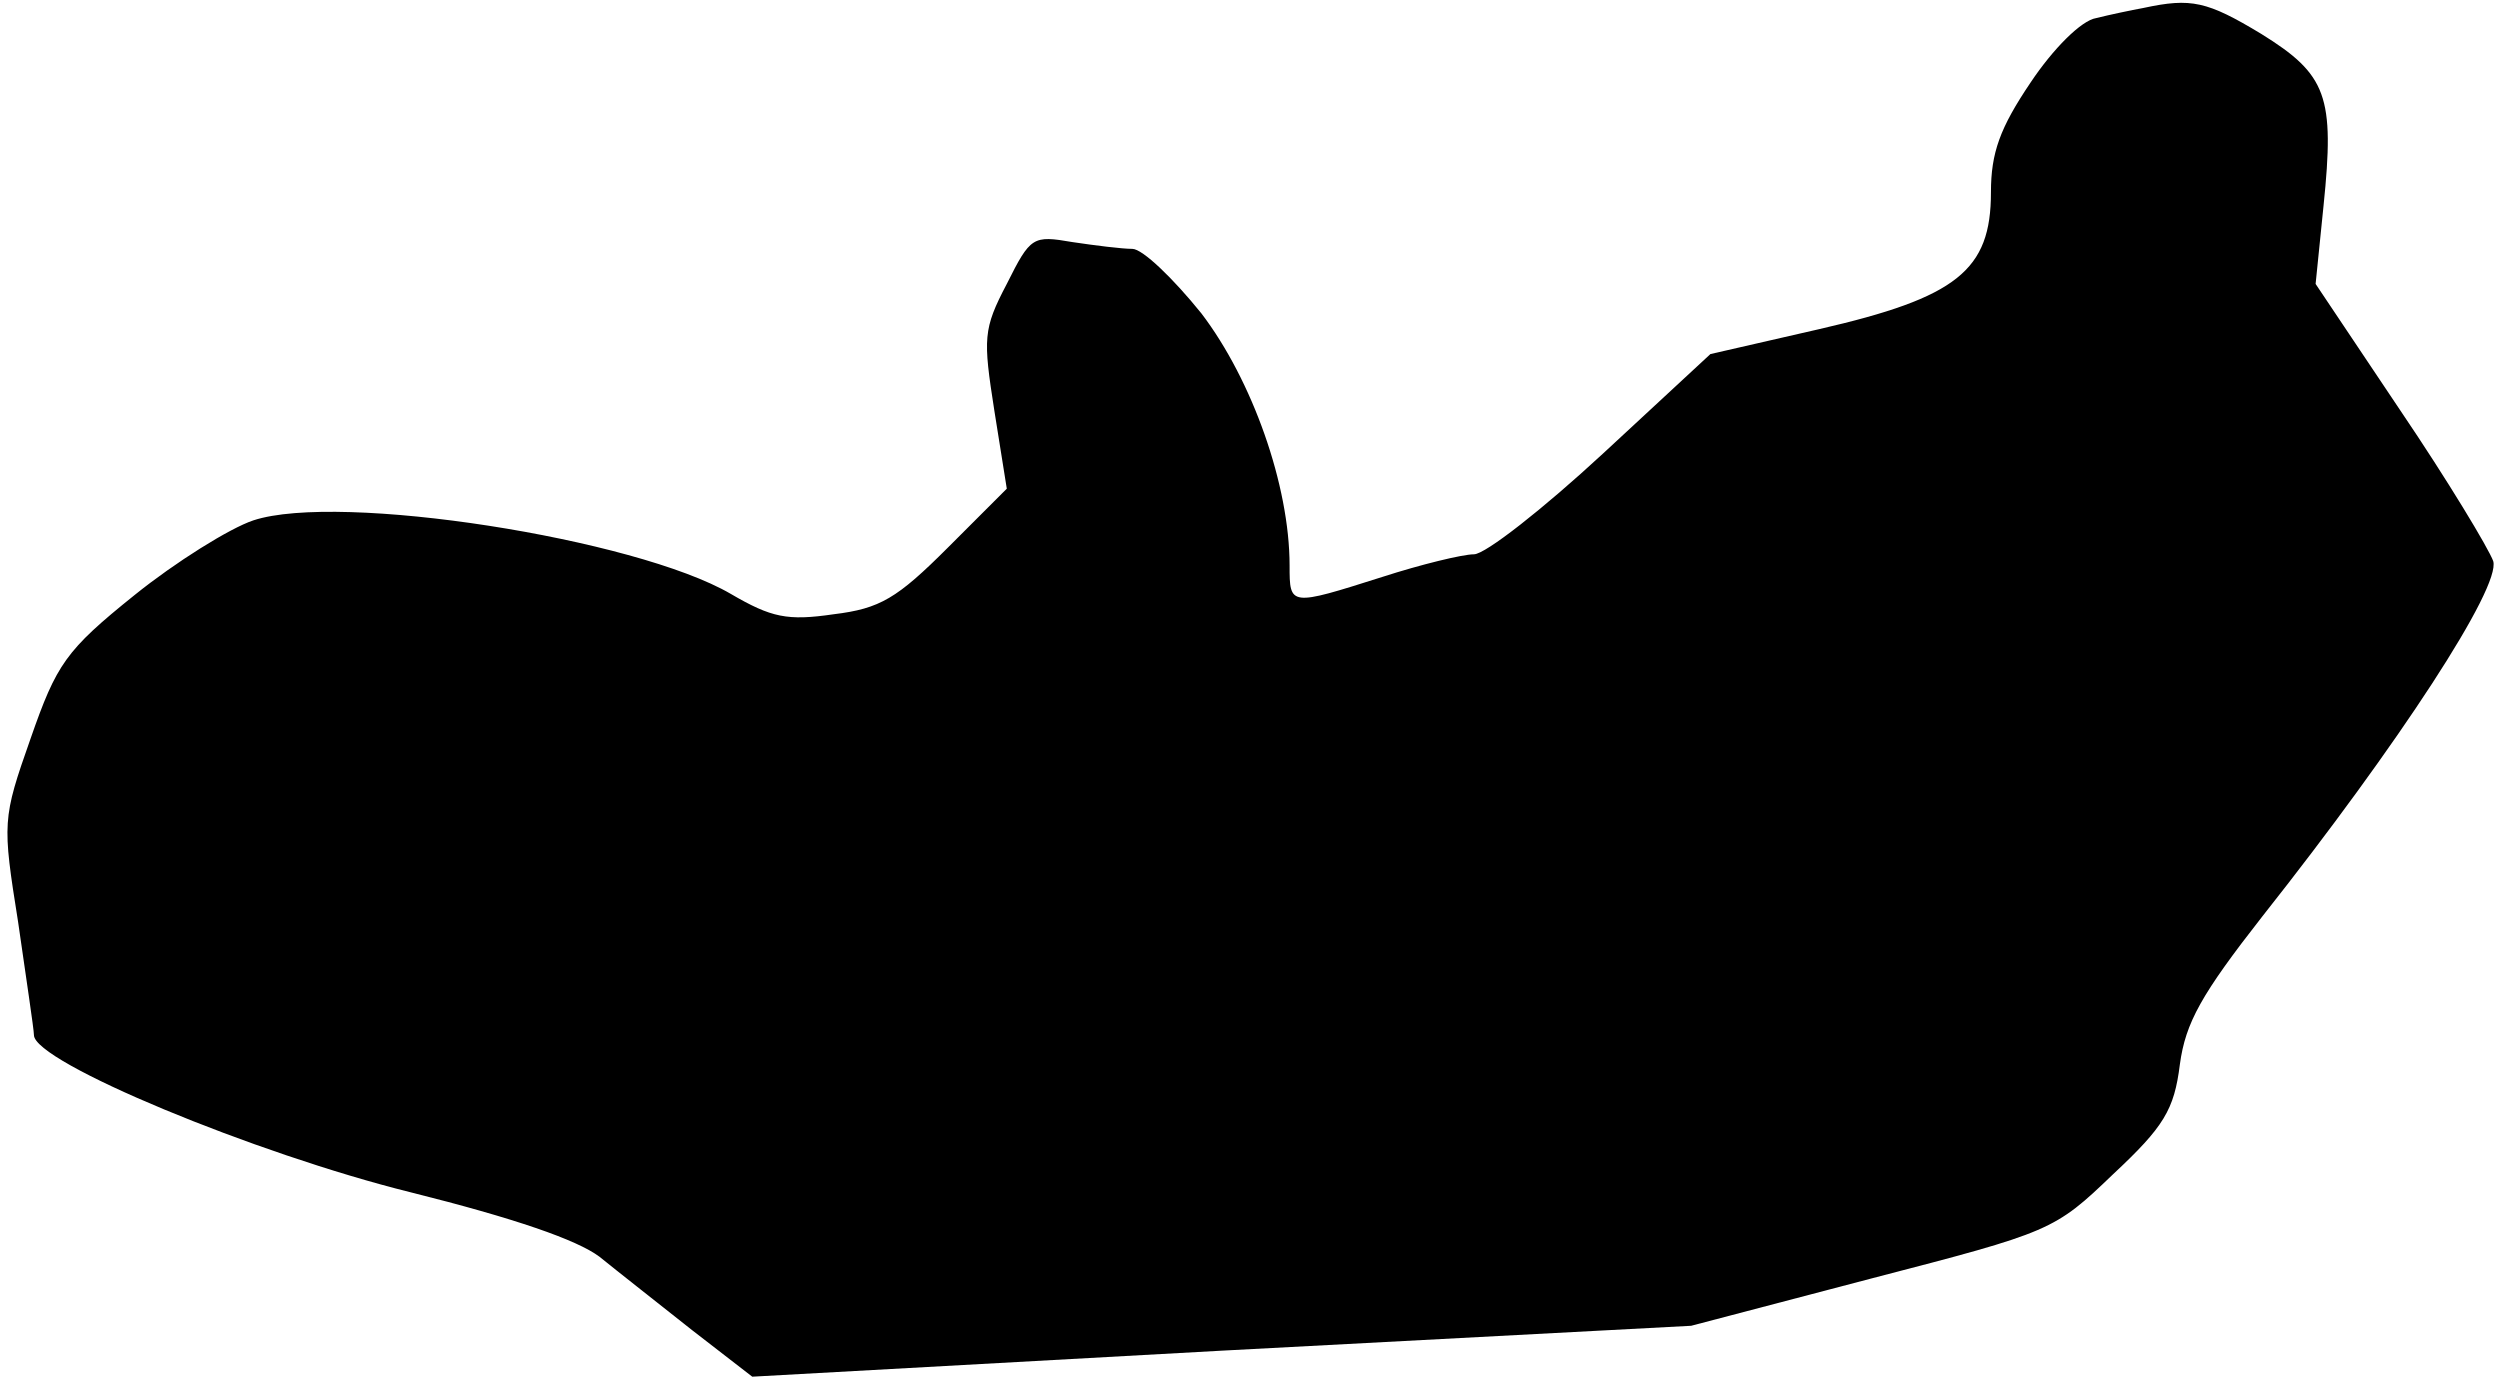 <?xml version="1.0" standalone="no"?>
<!DOCTYPE svg PUBLIC "-//W3C//DTD SVG 20010904//EN"
 "http://www.w3.org/TR/2001/REC-SVG-20010904/DTD/svg10.dtd">
<svg version="1.0" xmlns="http://www.w3.org/2000/svg"
 width="221pt" height="122pt" viewBox="0 0 221 122"
 preserveAspectRatio="xMidYMid meet">
<g transform="translate(0,122) scale(0.1,-0.1)"
fill="#000000" stroke="none">
<path fill="#000000" stroke="none" d="M1895 1213 c-11 -2 -30 -6 -42 -9 -13
-2 -38 -27 -58 -57 -27 -40 -35 -62 -35 -97 0 -69 -30 -93 -152 -121 l-96 -22
-95 -88 c-53 -49 -104 -89 -114 -89 -10 0 -47 -9 -81 -20 -82 -26 -82 -26 -82
10 0 71 -33 164 -78 223 -25 31 -52 57 -61 57 -9 0 -33 3 -53 6 -35 6 -37 5
-58 -37 -21 -40 -21 -48 -11 -112 l11 -69 -52 -52 c-45 -45 -60 -54 -101 -59
-41 -6 -55 -3 -91 18 -84 49 -346 90 -422 65 -21 -7 -69 -37 -105 -66 -61 -49
-69 -61 -92 -127 -25 -71 -25 -74 -11 -162 7 -49 14 -95 14 -100 0 -24 196
-105 333 -139 92 -23 147 -42 167 -57 16 -13 53 -42 82 -65 l53 -41 415 23
415 22 160 42 c158 41 161 42 213 92 45 42 54 57 59 97 5 37 19 62 73 131 121
153 211 291 204 314 -4 11 -40 71 -82 133 l-75 112 7 69 c10 97 3 116 -55 152
-48 29 -62 32 -104 23z"/>
</g>
</svg>
